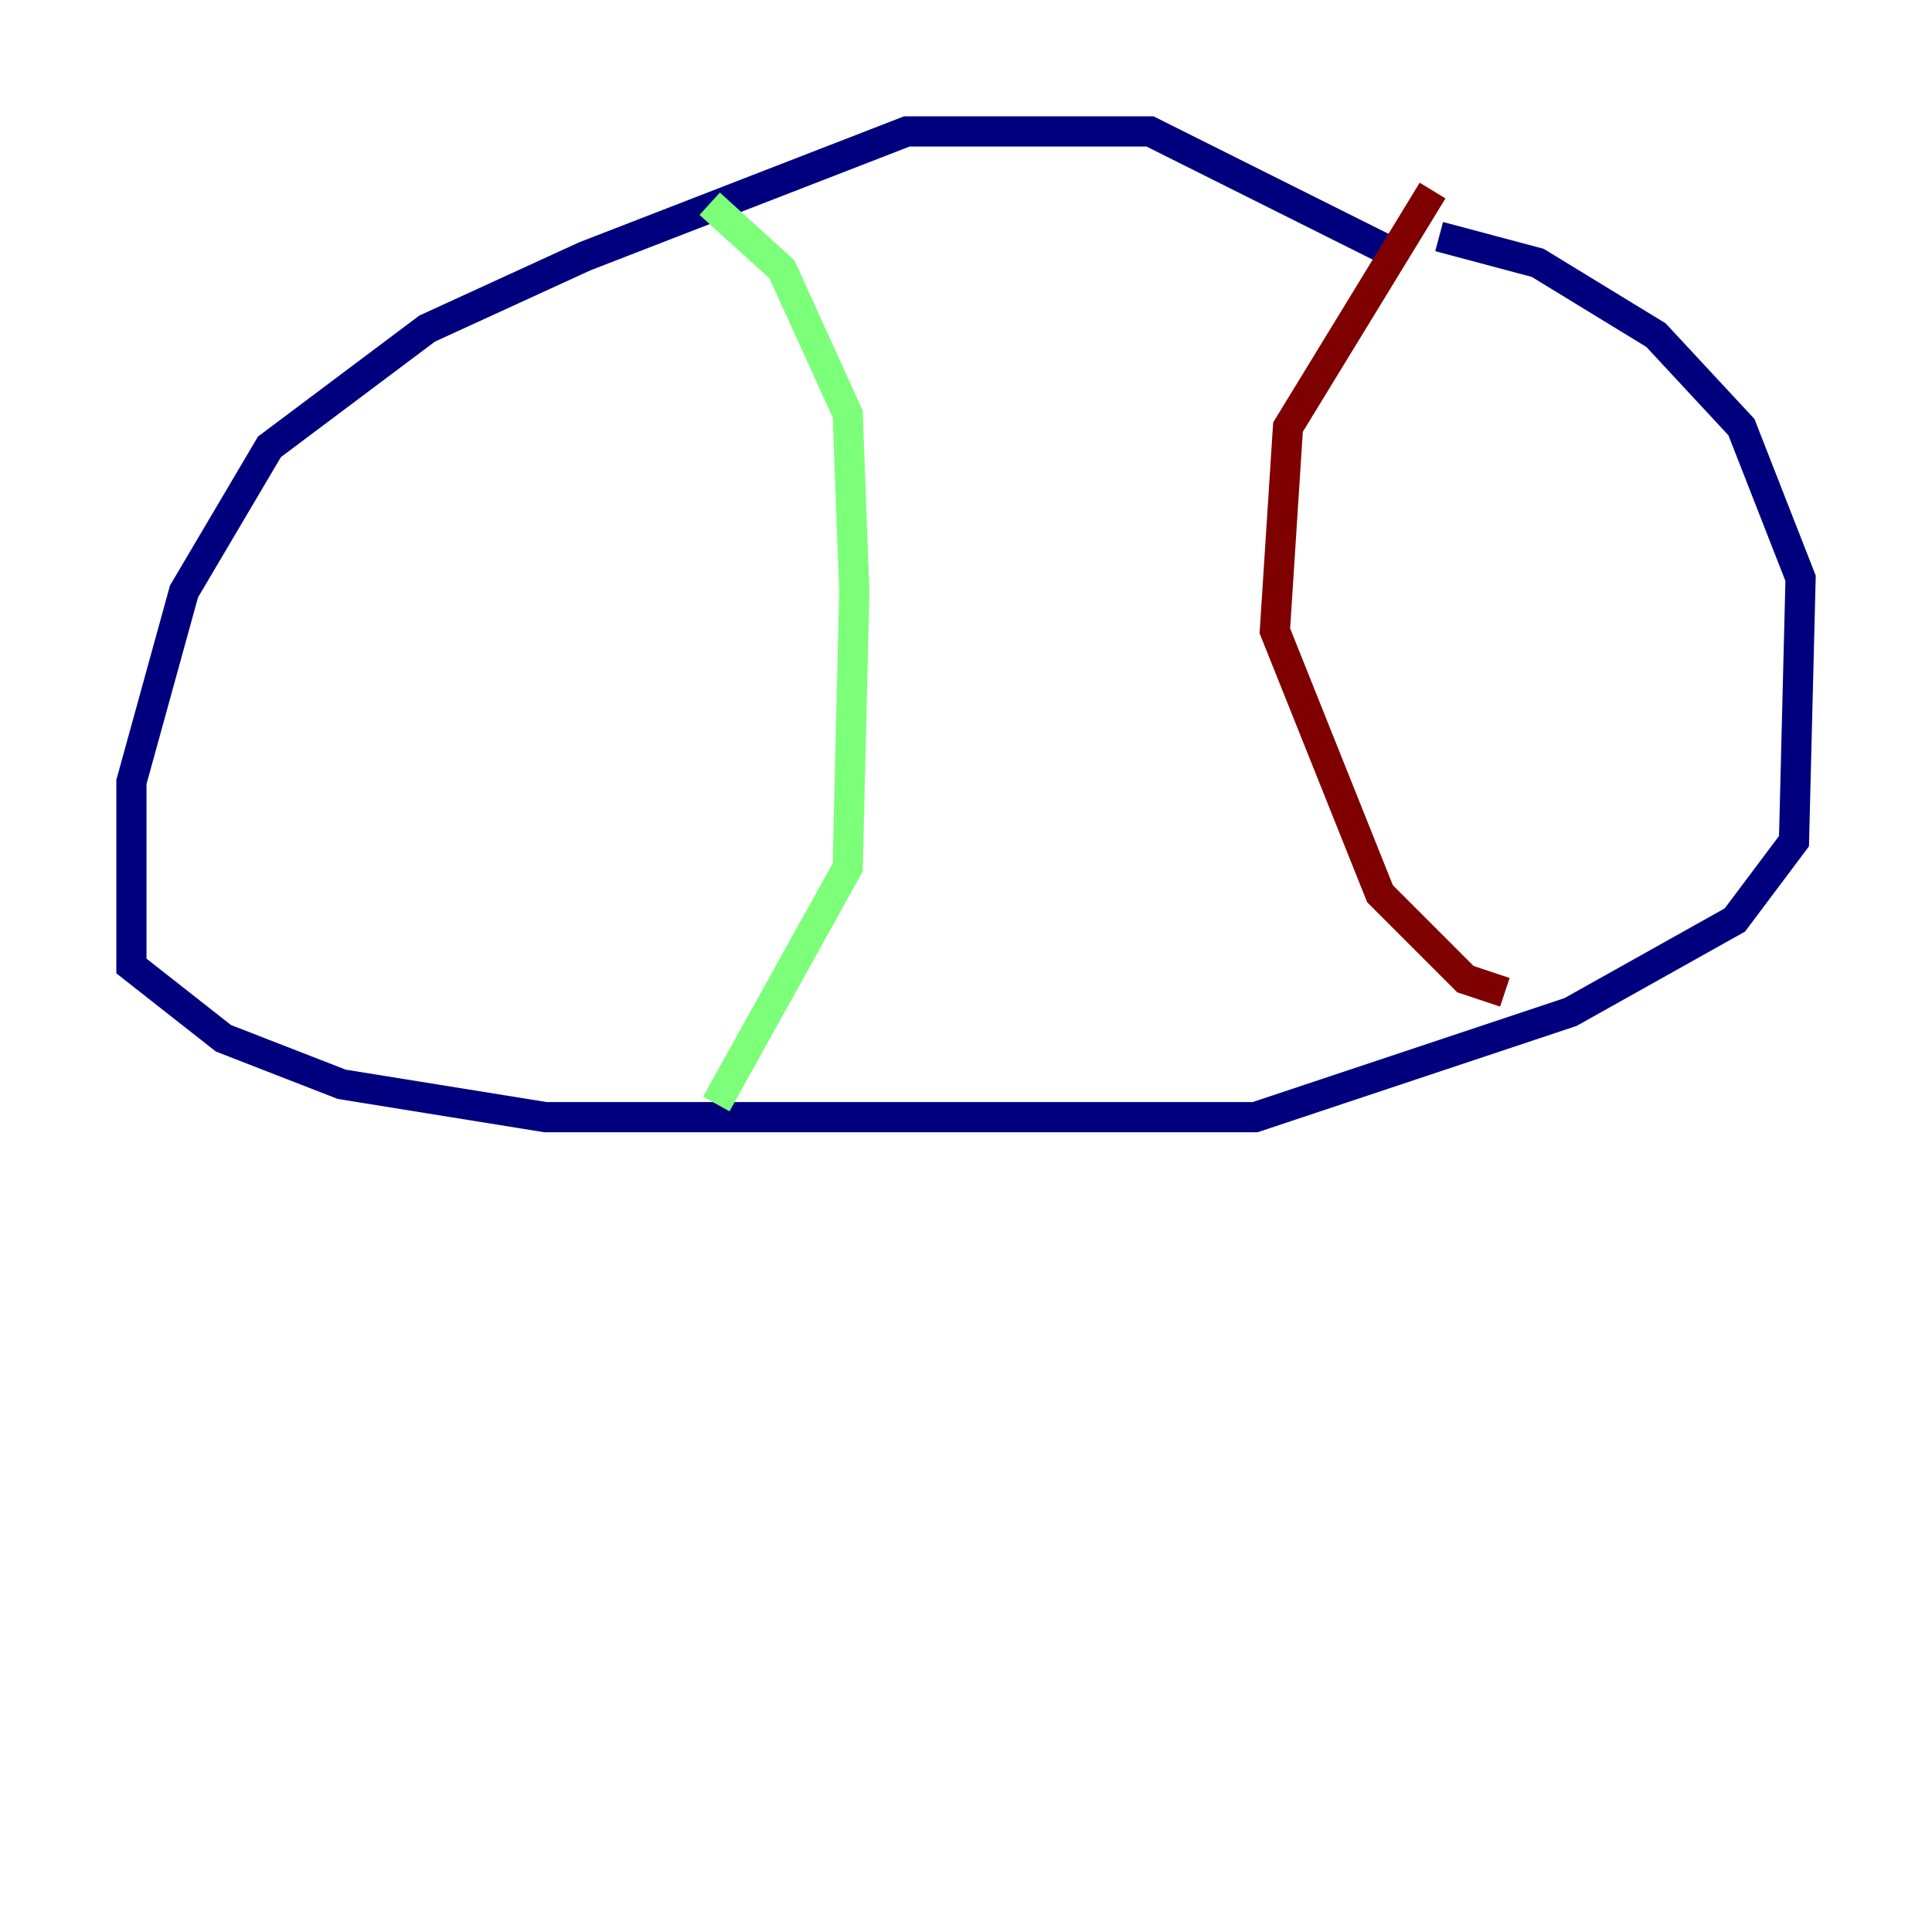 <?xml version="1.0" encoding="utf-8" ?>
<svg baseProfile="tiny" height="128" version="1.2" viewBox="0,0,128,128" width="128" xmlns="http://www.w3.org/2000/svg" xmlns:ev="http://www.w3.org/2001/xml-events" xmlns:xlink="http://www.w3.org/1999/xlink"><defs /><polyline fill="none" points="91.864,16.544 76.191,8.707 60.082,8.707 38.748,16.98 28.299,21.769 17.85,29.605 12.191,39.184 8.707,51.809 8.707,64.0 14.803,68.789 22.64,71.837 36.136,74.014 83.156,74.014 104.054,67.048 114.939,60.952 118.857,55.728 119.293,38.313 115.374,28.299 109.714,22.204 101.878,17.415 95.347,15.674" stroke="#00007f" stroke-width="2" /><polyline fill="none" points="47.02,13.497 51.809,17.85 56.163,27.429 56.599,39.184 56.163,57.469 47.456,73.143" stroke="#7cff79" stroke-width="2" /><polyline fill="none" points="94.912,12.626 85.333,28.299 84.463,41.796 91.429,59.211 97.088,64.871 99.701,65.742" stroke="#7f0000" stroke-width="2" /></svg>